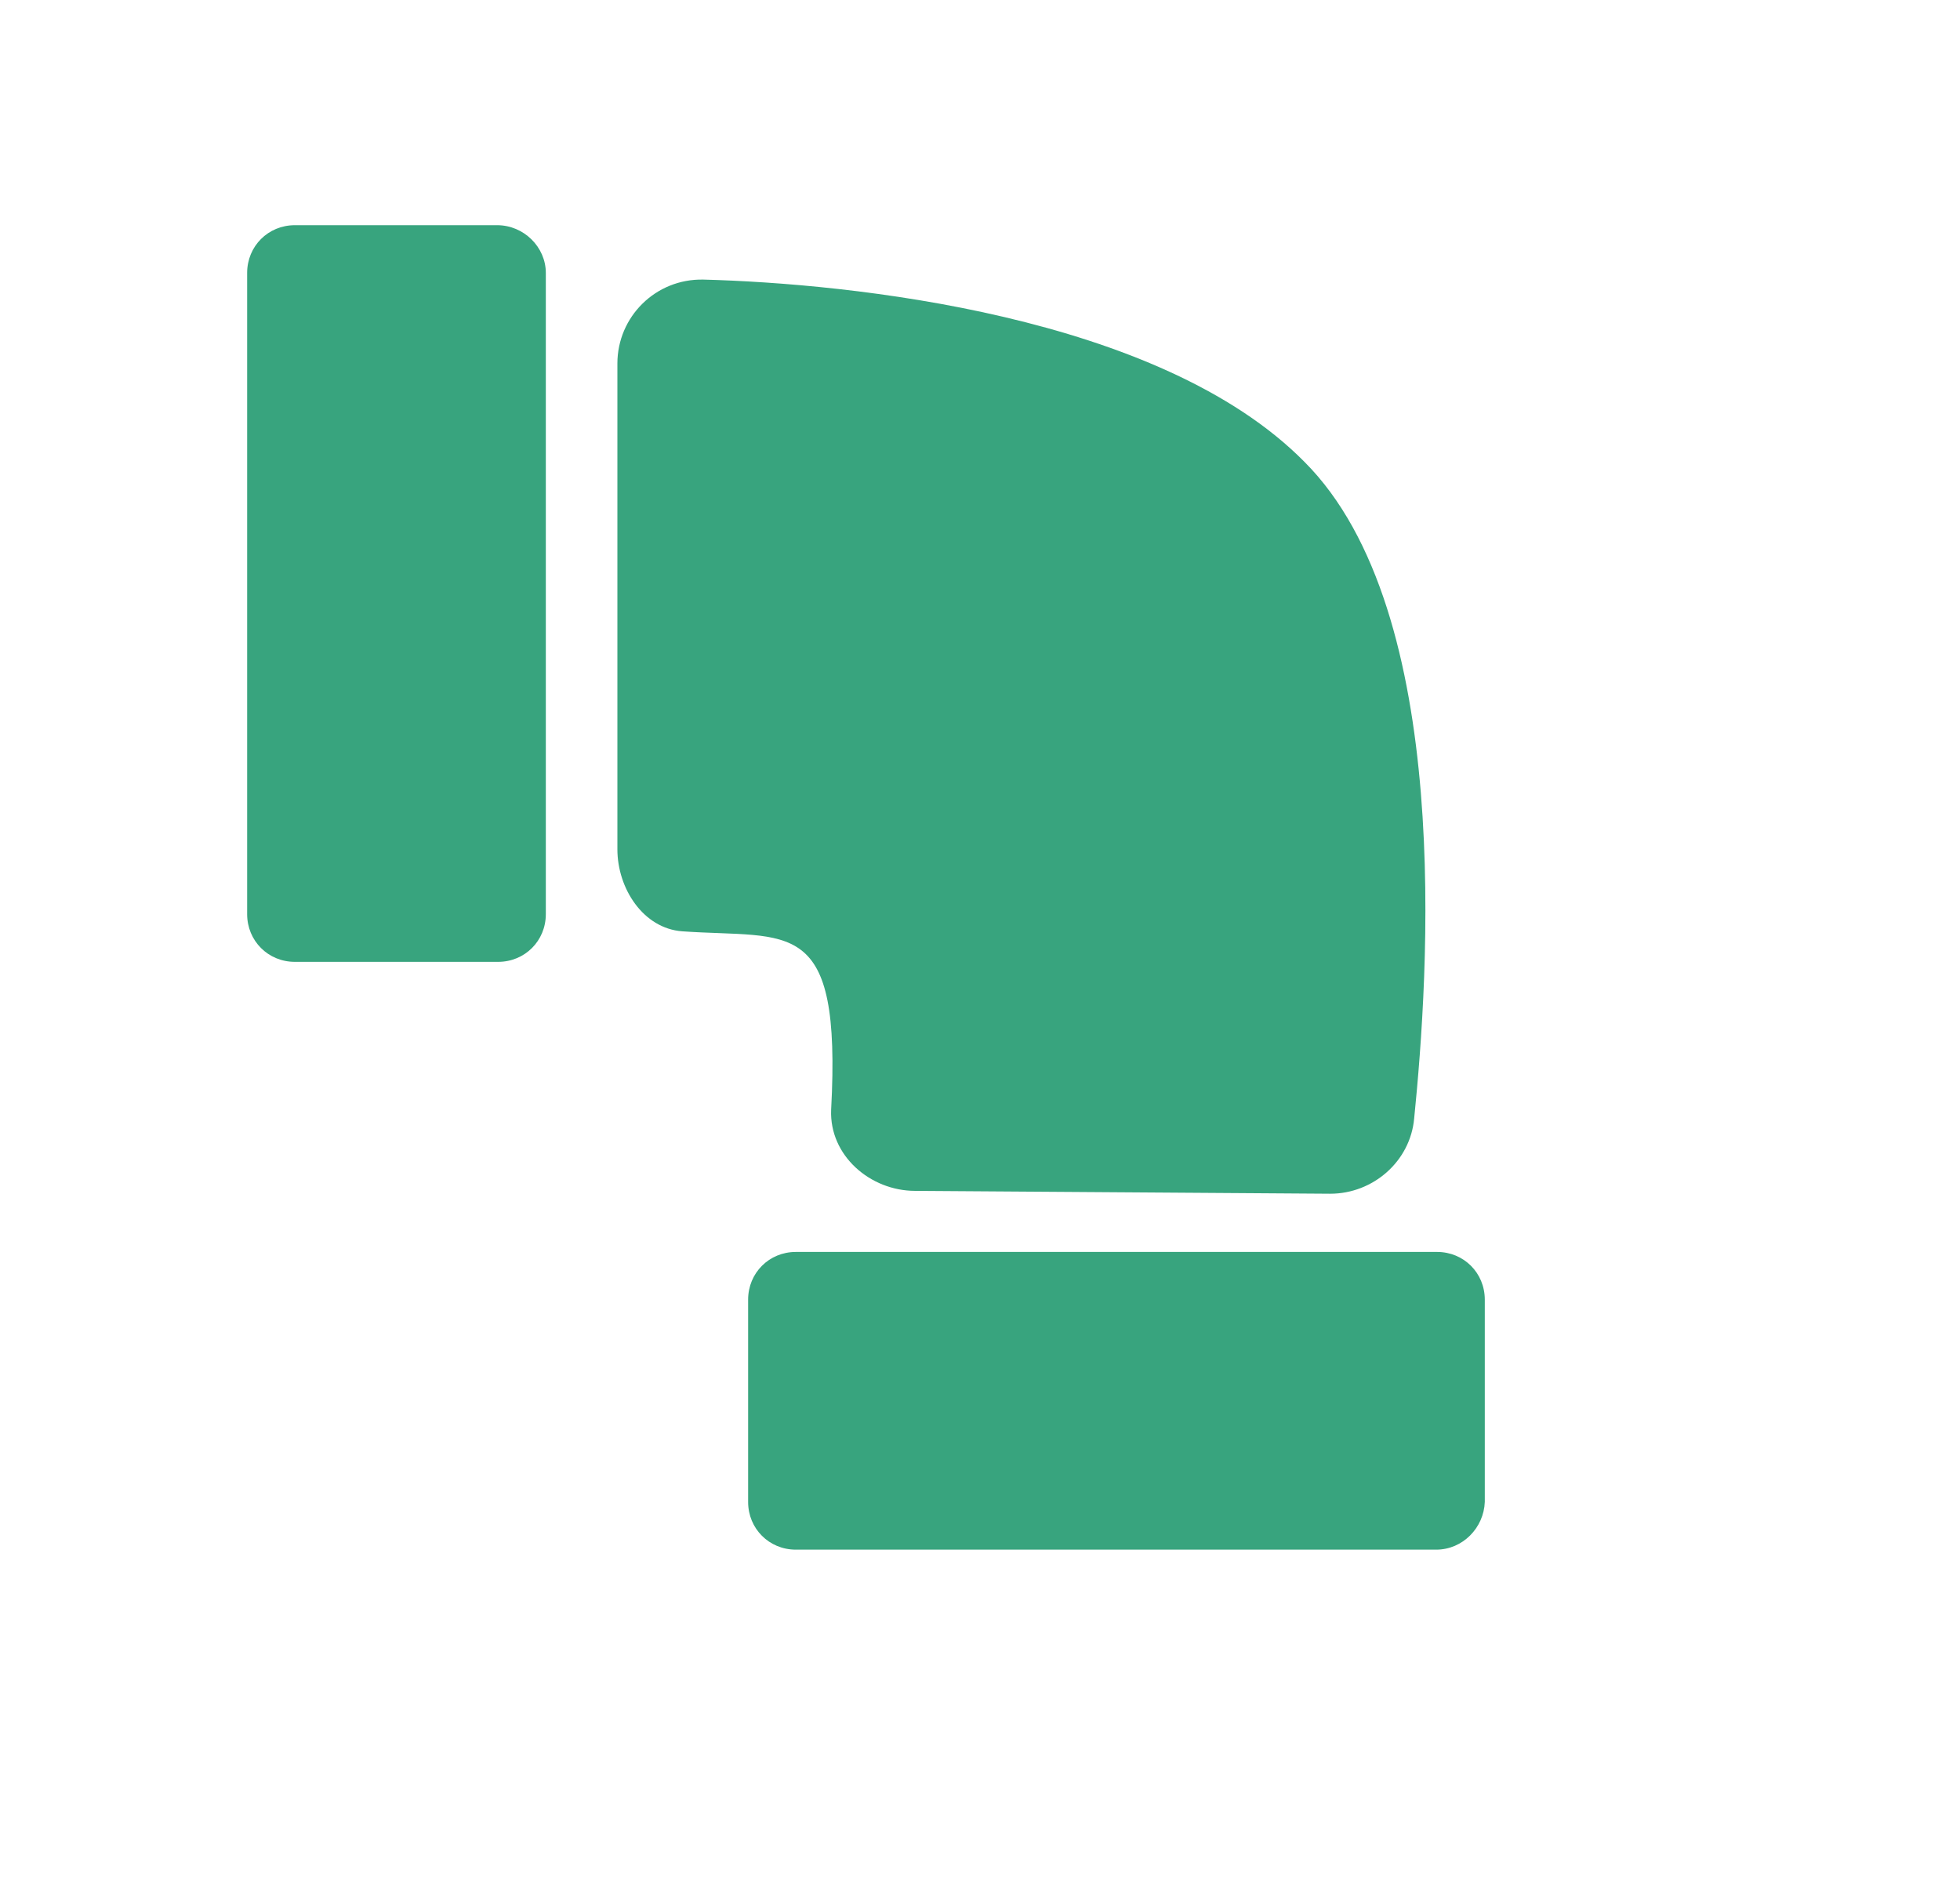 <?xml version="1.0" encoding="utf-8"?>
<!-- Generator: Adobe Illustrator 24.3.0, SVG Export Plug-In . SVG Version: 6.00 Build 0)  -->
<svg version="1.1" xmlns="http://www.w3.org/2000/svg" xmlns:xlink="http://www.w3.org/1999/xlink" x="0px" y="0px"
	 viewBox="0 0 205.4 197" style="enable-background:new 0 0 205.4 197;" xml:space="preserve">
<style type="text/css">
	.st0{fill:#47A247;}
	.st1{fill:#FFFFFF;}
	.st2{fill:#FFFFFF;stroke:#38A47E;stroke-miterlimit:10;}
	.st3{fill:#38A47E;stroke:#38A47E;stroke-miterlimit:10;}
	.st4{fill:#38A47E;stroke:#38A47E;stroke-width:14.173;stroke-miterlimit:10;}
	.st5{fill:#38A47E;}
	.st6{fill:#38A47E;stroke:#38A47E;stroke-width:5.669;stroke-linejoin:round;stroke-miterlimit:10;}
	.st7{fill:none;stroke:#38A47E;stroke-width:8.504;stroke-linejoin:round;stroke-miterlimit:10;}
	.st8{fill:none;}
	.st9{fill:#616160;}
	.st10{fill:#9E792C;stroke:#85C0AD;stroke-width:0.85;stroke-miterlimit:10;}
</style>
<g id="Layer_1">
</g>
<g id="Layer_2">
</g>
<g id="Layer_3">
	<path class="st5" d="M150.5,162.4H83.4c-2.8,0-5-2.2-5-5v-21.2c0-2.8,2.2-5,5-5h67.2c2.8,0,5,2.2,5,5v21.2
		C155.5,160.1,153.3,162.4,150.5,162.4z"/>
	<path class="st5" d="M95.9,124.8l43.5,0.3c4.5,0,8.4-3.4,8.8-7.9c1.5-14.9,4.2-53.1-11.5-68.8C121.5,33,89,29.7,73.7,29.3
		c-5-0.1-9,3.9-9,8.8v50.9c0,4.1,2.7,8.3,6.8,8.6c11.3,0.8,16.7-1.8,15.6,18.7C86.9,121.1,91.2,124.8,95.9,124.8z"/>
	<path class="st5" d="M57.2,28.6v67.2c0,2.8-2.2,5-5,5H30.9c-2.8,0-5-2.2-5-5V28.6c0-2.8,2.2-5,5-5h21.2
		C54.9,23.6,57.2,25.9,57.2,28.6z"/>
</g>
</svg>
